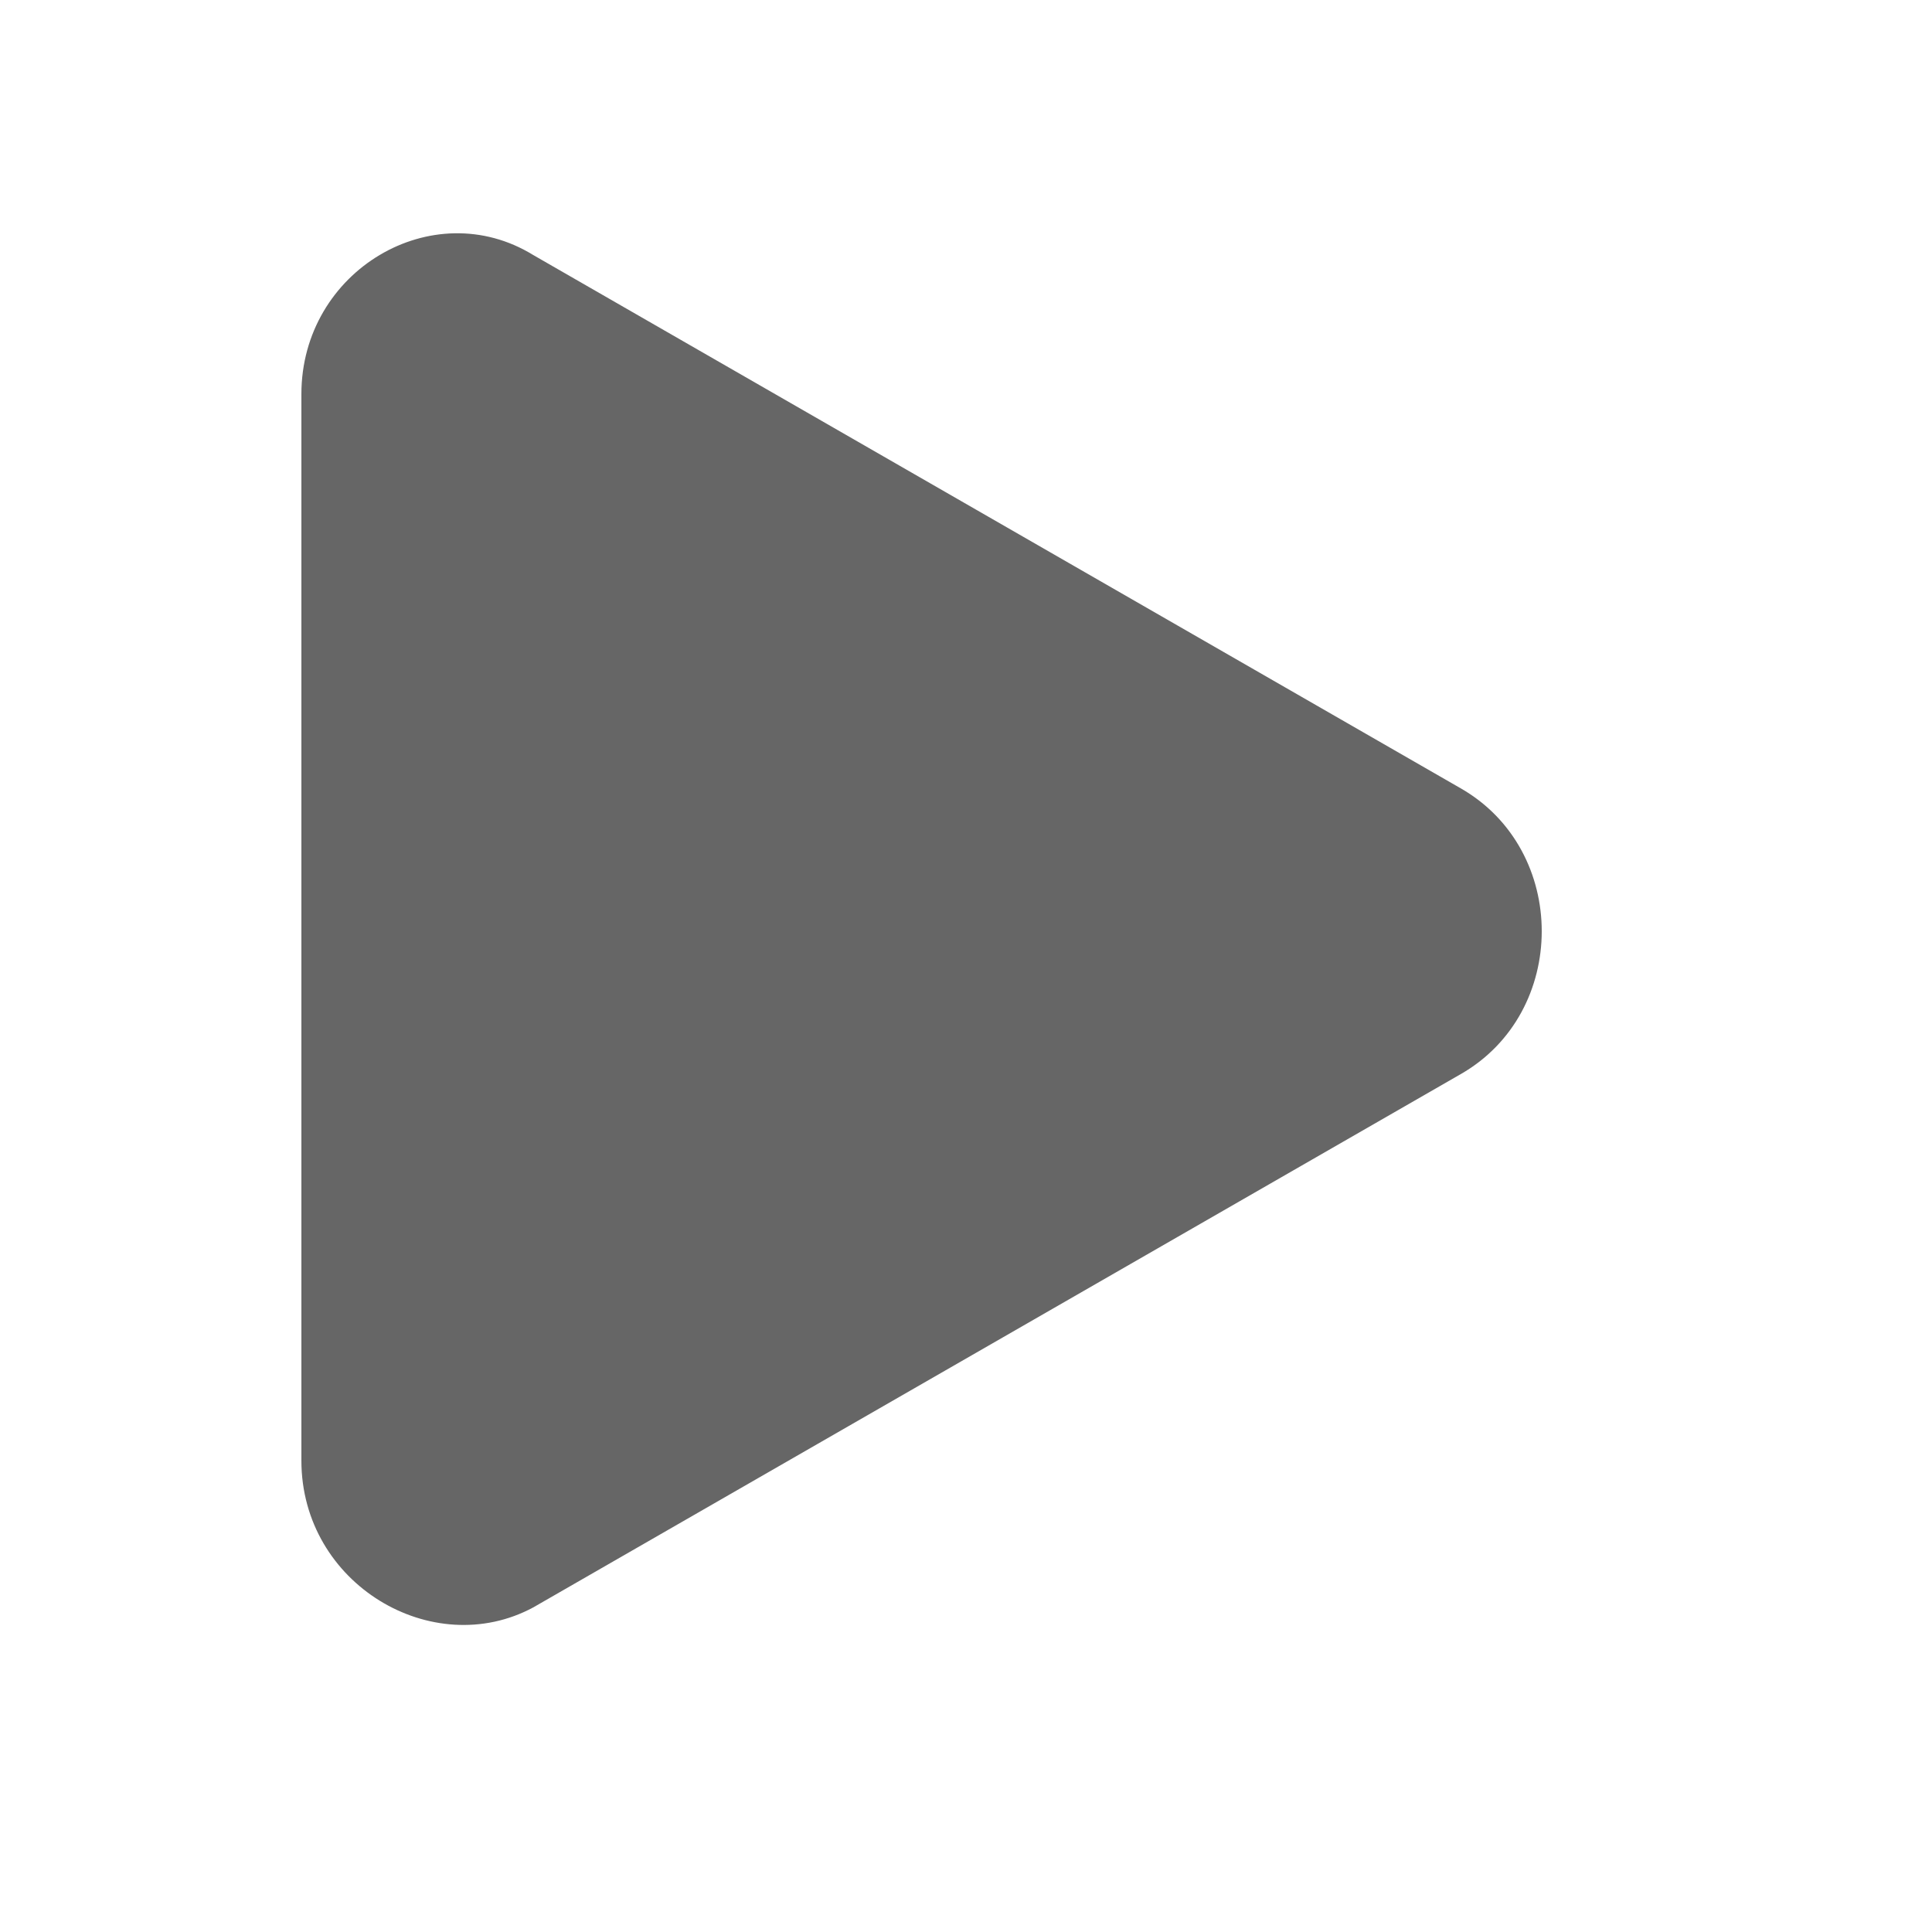 <?xml version="1.0" ?><svg style="enable-background:new 0 0 15 15;" version="1.1"  width="15" height="15" viewBox="0 0 25 25" xml:space="preserve" xmlns="http://www.w3.org/2000/svg" xmlns:xlink="http://www.w3.org/1999/xlink">
  <defs>
    <style>
      path {
        fill: #666;
        fill-rule: evenodd;
      }
    </style>
  </defs>
  <g id="info"/><g id="icons"><path d="M3.9,18.9V5.1c0-1.6,1.7-2.6,3-1.8l12,6.9c1.4,0.8,1.4,2.9,0,3.7l-12,6.9C5.6,21.5,3.9,20.5,3.9,18.9z"/></g></svg>
